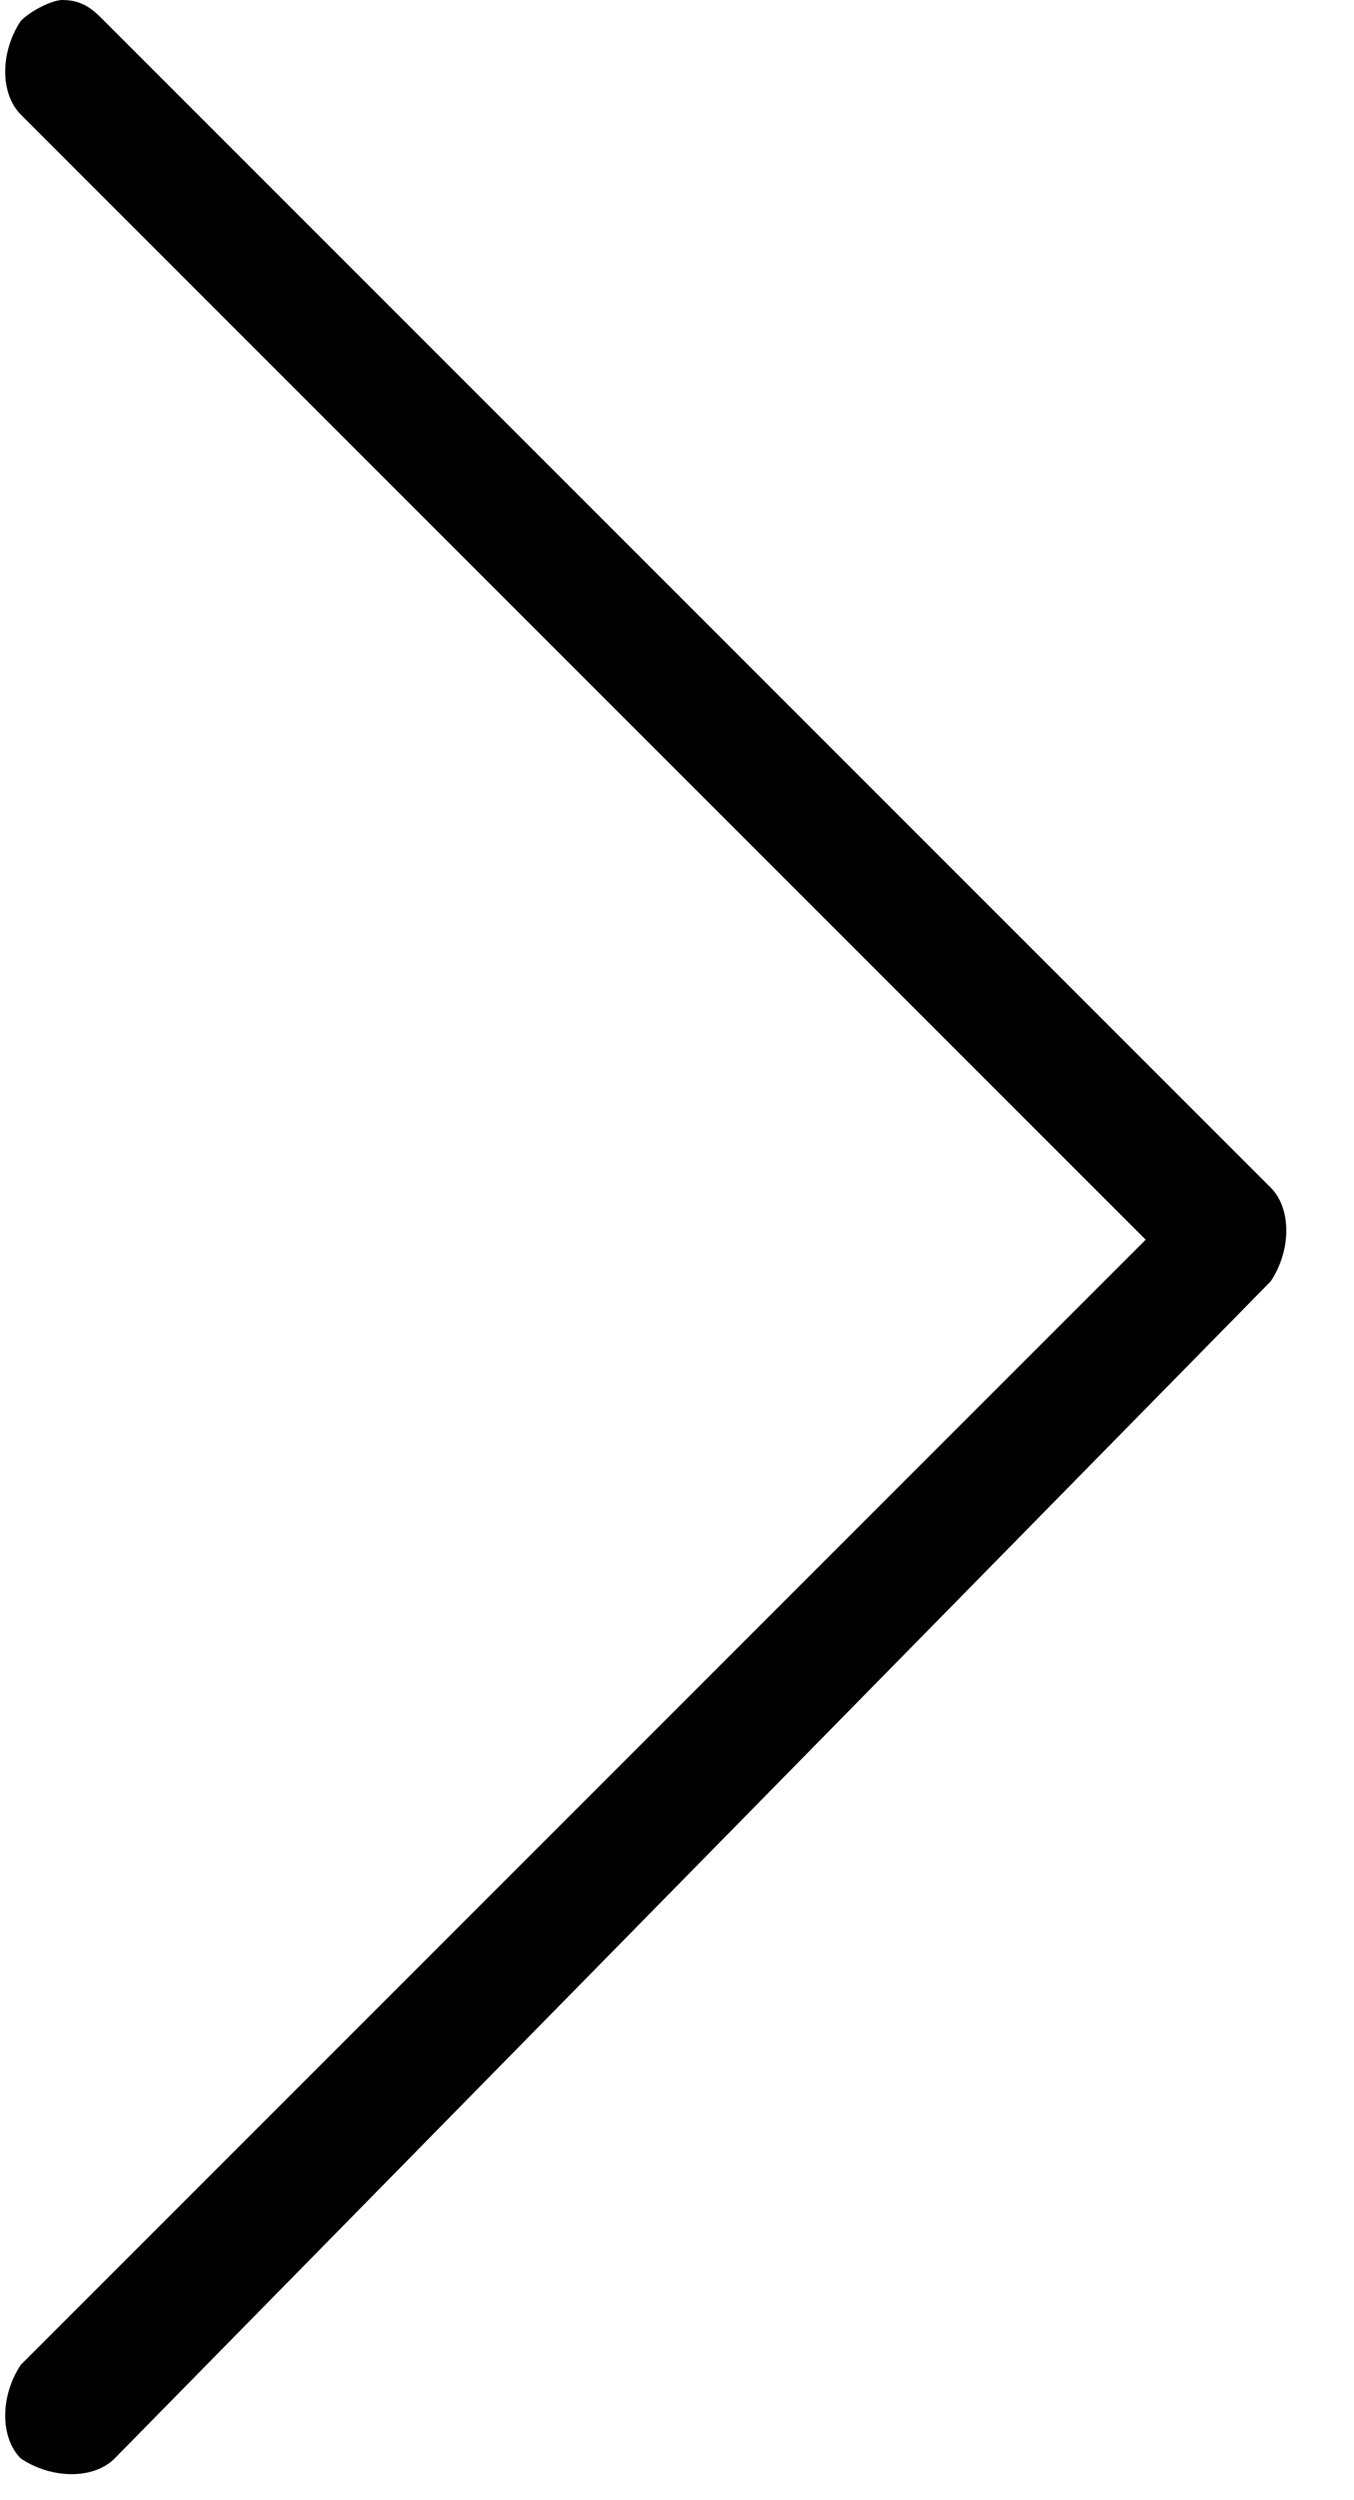 <?xml version="1.0" encoding="utf-8"?>
<!-- Generator: Adobe Illustrator 24.2.1, SVG Export Plug-In . SVG Version: 6.00 Build 0)  -->
<svg version="1.1" id="Capa_1" xmlns="http://www.w3.org/2000/svg" xmlns:xlink="http://www.w3.org/1999/xlink" x="0px" y="0px"
	 width="13px" height="24px" viewBox="0 0 13 24" style="enable-background:new 0 0 13 24;" xml:space="preserve">
<path d="M0.6,0c0.2,0,0.3,0.1,0.4,0.2l11.2,11.2c0.2,0.2,0.2,0.6,0,0.9L1.1,23.6c-0.2,0.2-0.6,0.2-0.9,0c-0.2-0.2-0.2-0.6,0-0.9
	L11,11.9L0.2,1.1c-0.2-0.2-0.2-0.6,0-0.9C0.3,0.1,0.5,0,0.6,0z"/>
</svg>
